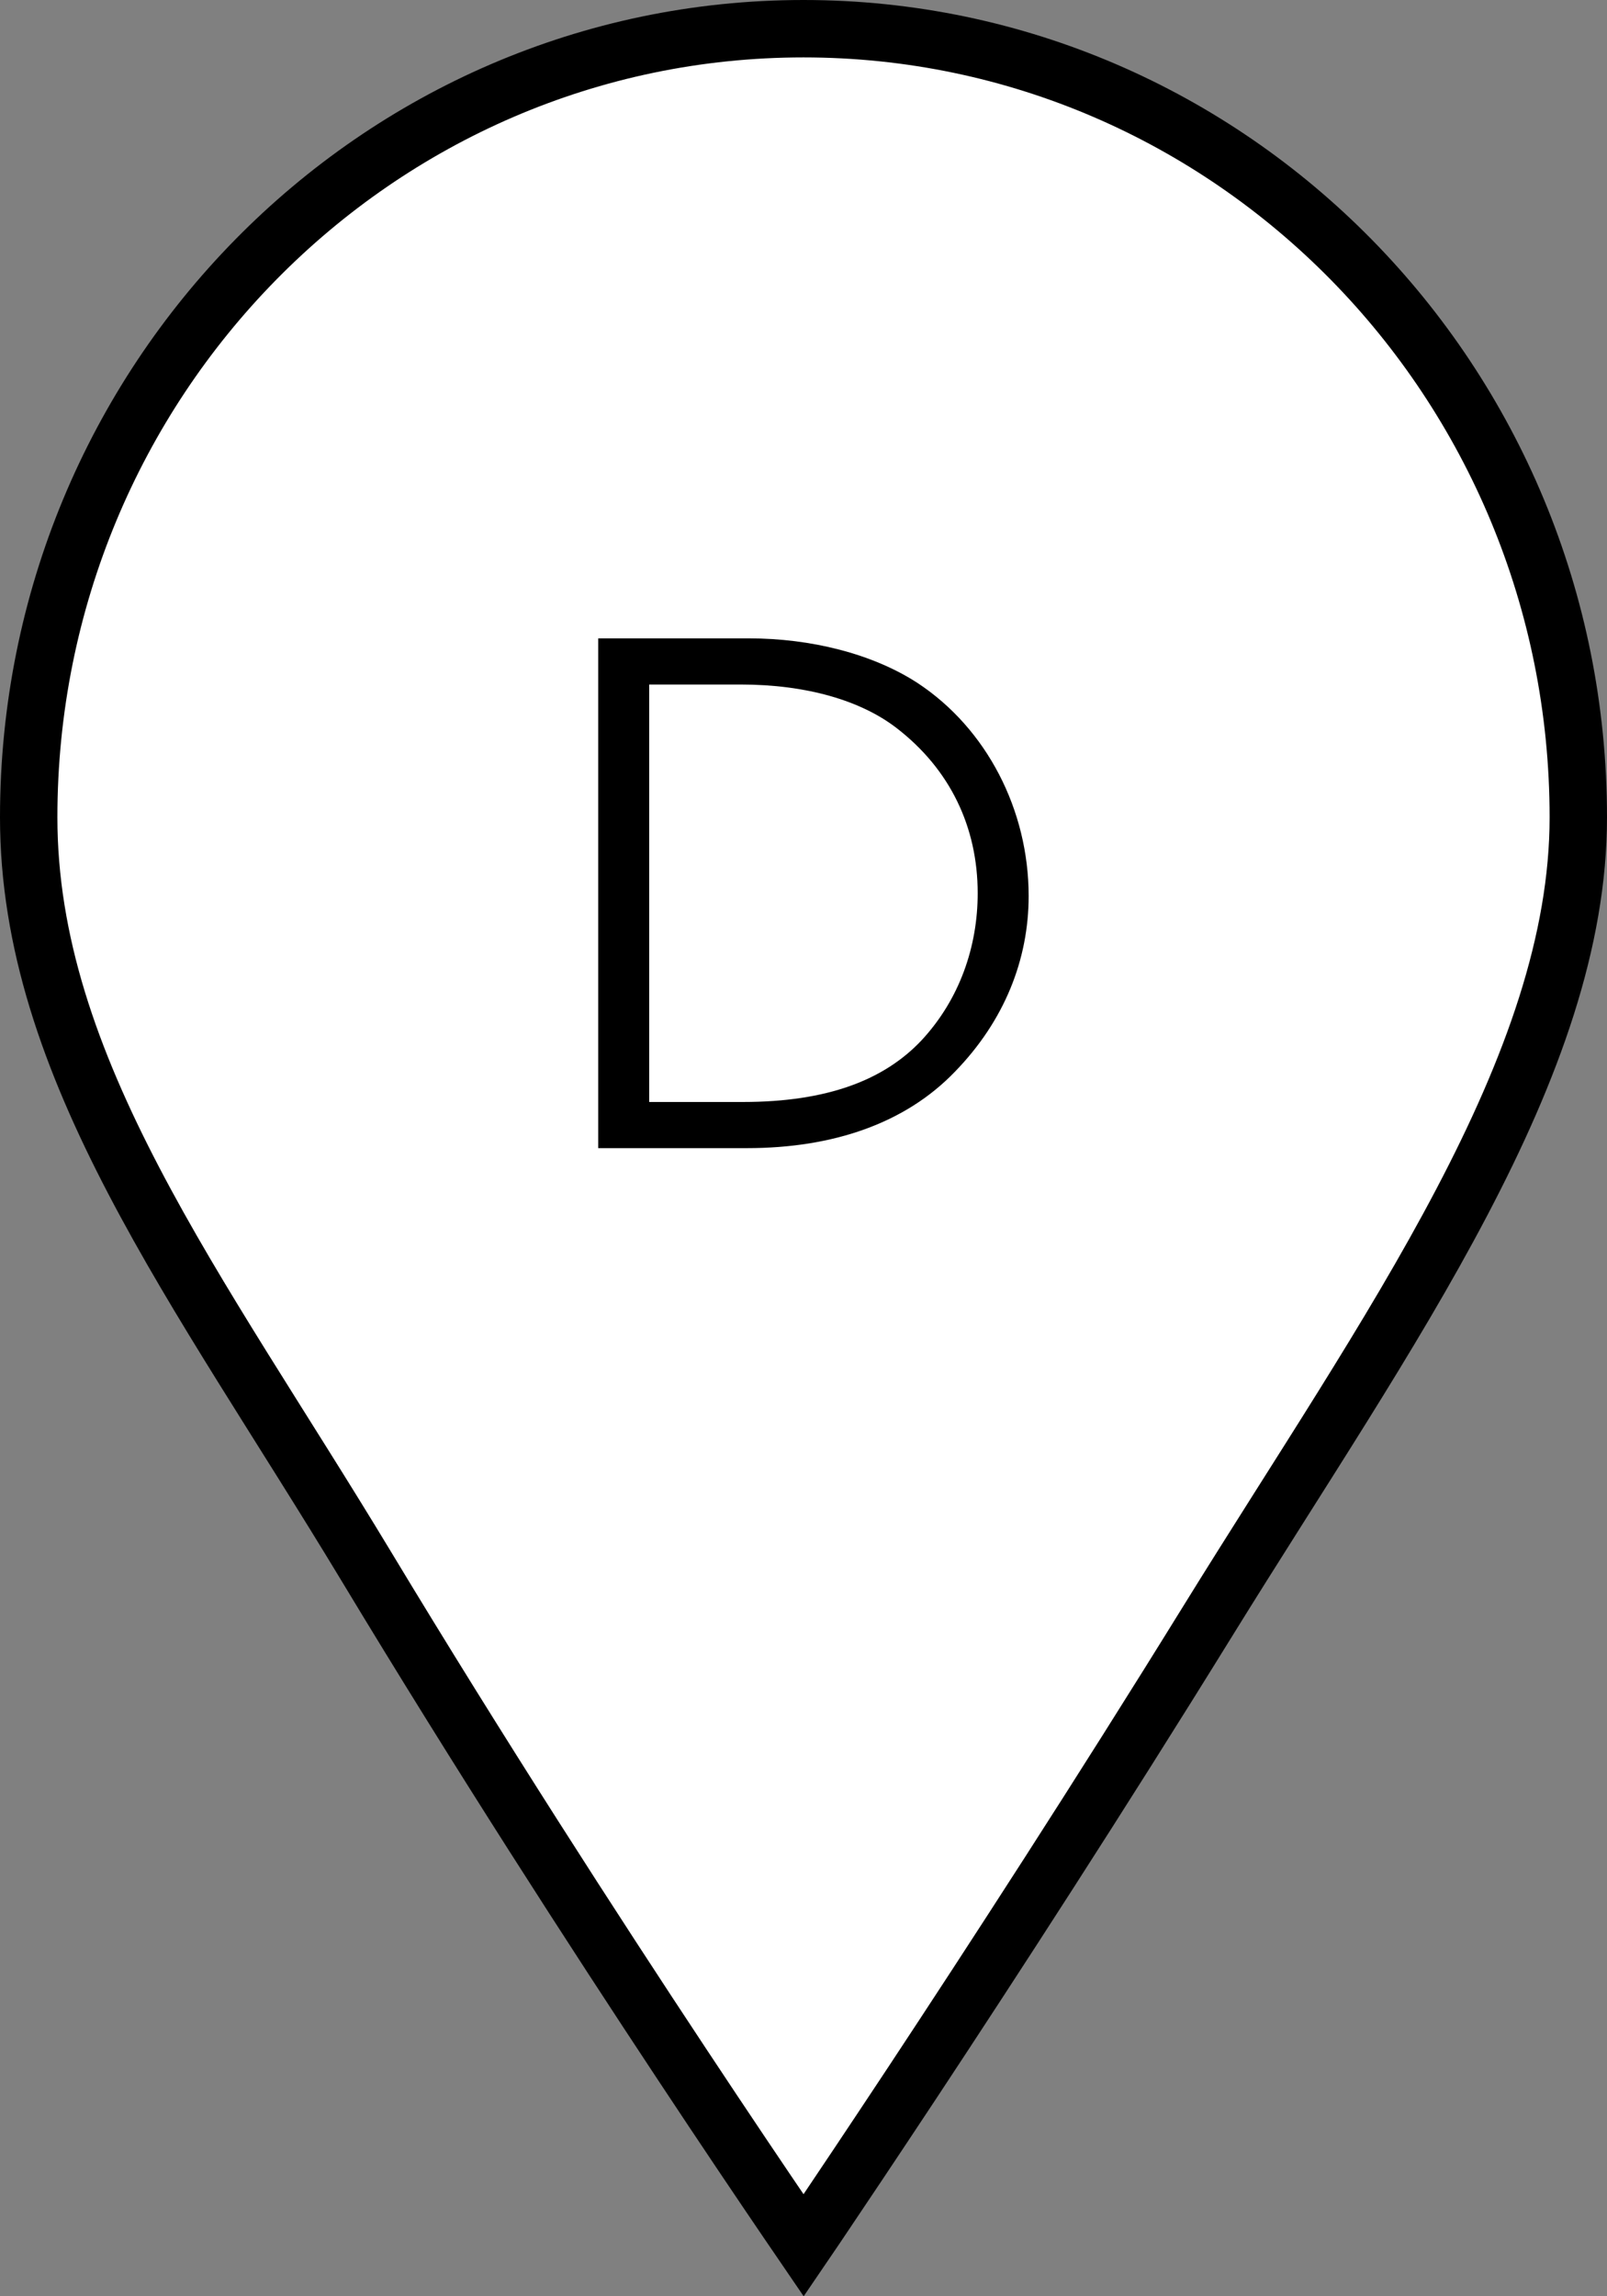 <svg width="28" height="40" viewBox="0 0 28 40" fill="none" xmlns="http://www.w3.org/2000/svg">
<rect x="0" y="0" width="28" height="40" fill="#808080" stroke="none"/>
<g clip-path="url(#clip0_40000316_32181)">
<path d="M14 0.5C21.447 0.5 27.5 6.644 27.5 14.238C27.5 16.398 26.696 18.609 25.469 20.944C24.239 23.286 22.626 25.679 21.04 28.245C19.147 31.308 17.285 34.177 15.896 36.28C15.201 37.331 14.625 38.191 14.223 38.788C14.142 38.907 14.068 39.015 14.002 39.112C13.918 38.989 13.821 38.848 13.714 38.69C13.268 38.034 12.631 37.09 11.872 35.942C10.353 33.647 8.344 30.538 6.38 27.281C4.905 24.837 3.444 22.697 2.328 20.561C1.221 18.442 0.5 16.404 0.5 14.238C0.5 6.644 6.553 0.5 14 0.5Z" fill="white" stroke="black"/>
<path d="M13.015 20H10.423V11.12H13.051C14.119 11.12 15.199 11.384 15.991 11.9C17.191 12.692 17.923 14.108 17.923 15.608C17.923 16.712 17.503 17.78 16.639 18.668C15.775 19.568 14.515 20 13.015 20ZM11.311 19.196H12.943C14.419 19.196 15.403 18.812 16.051 18.128C16.723 17.408 17.035 16.484 17.035 15.56C17.035 14.408 16.555 13.4 15.619 12.68C14.995 12.2 14.047 11.924 12.907 11.924H11.311V19.196Z" fill="black"/>
</g>
<defs>
<clipPath id="clip0_40000316_32181">
<rect width="28" height="40" fill="white"/>
</clipPath>
</defs>
</svg>
